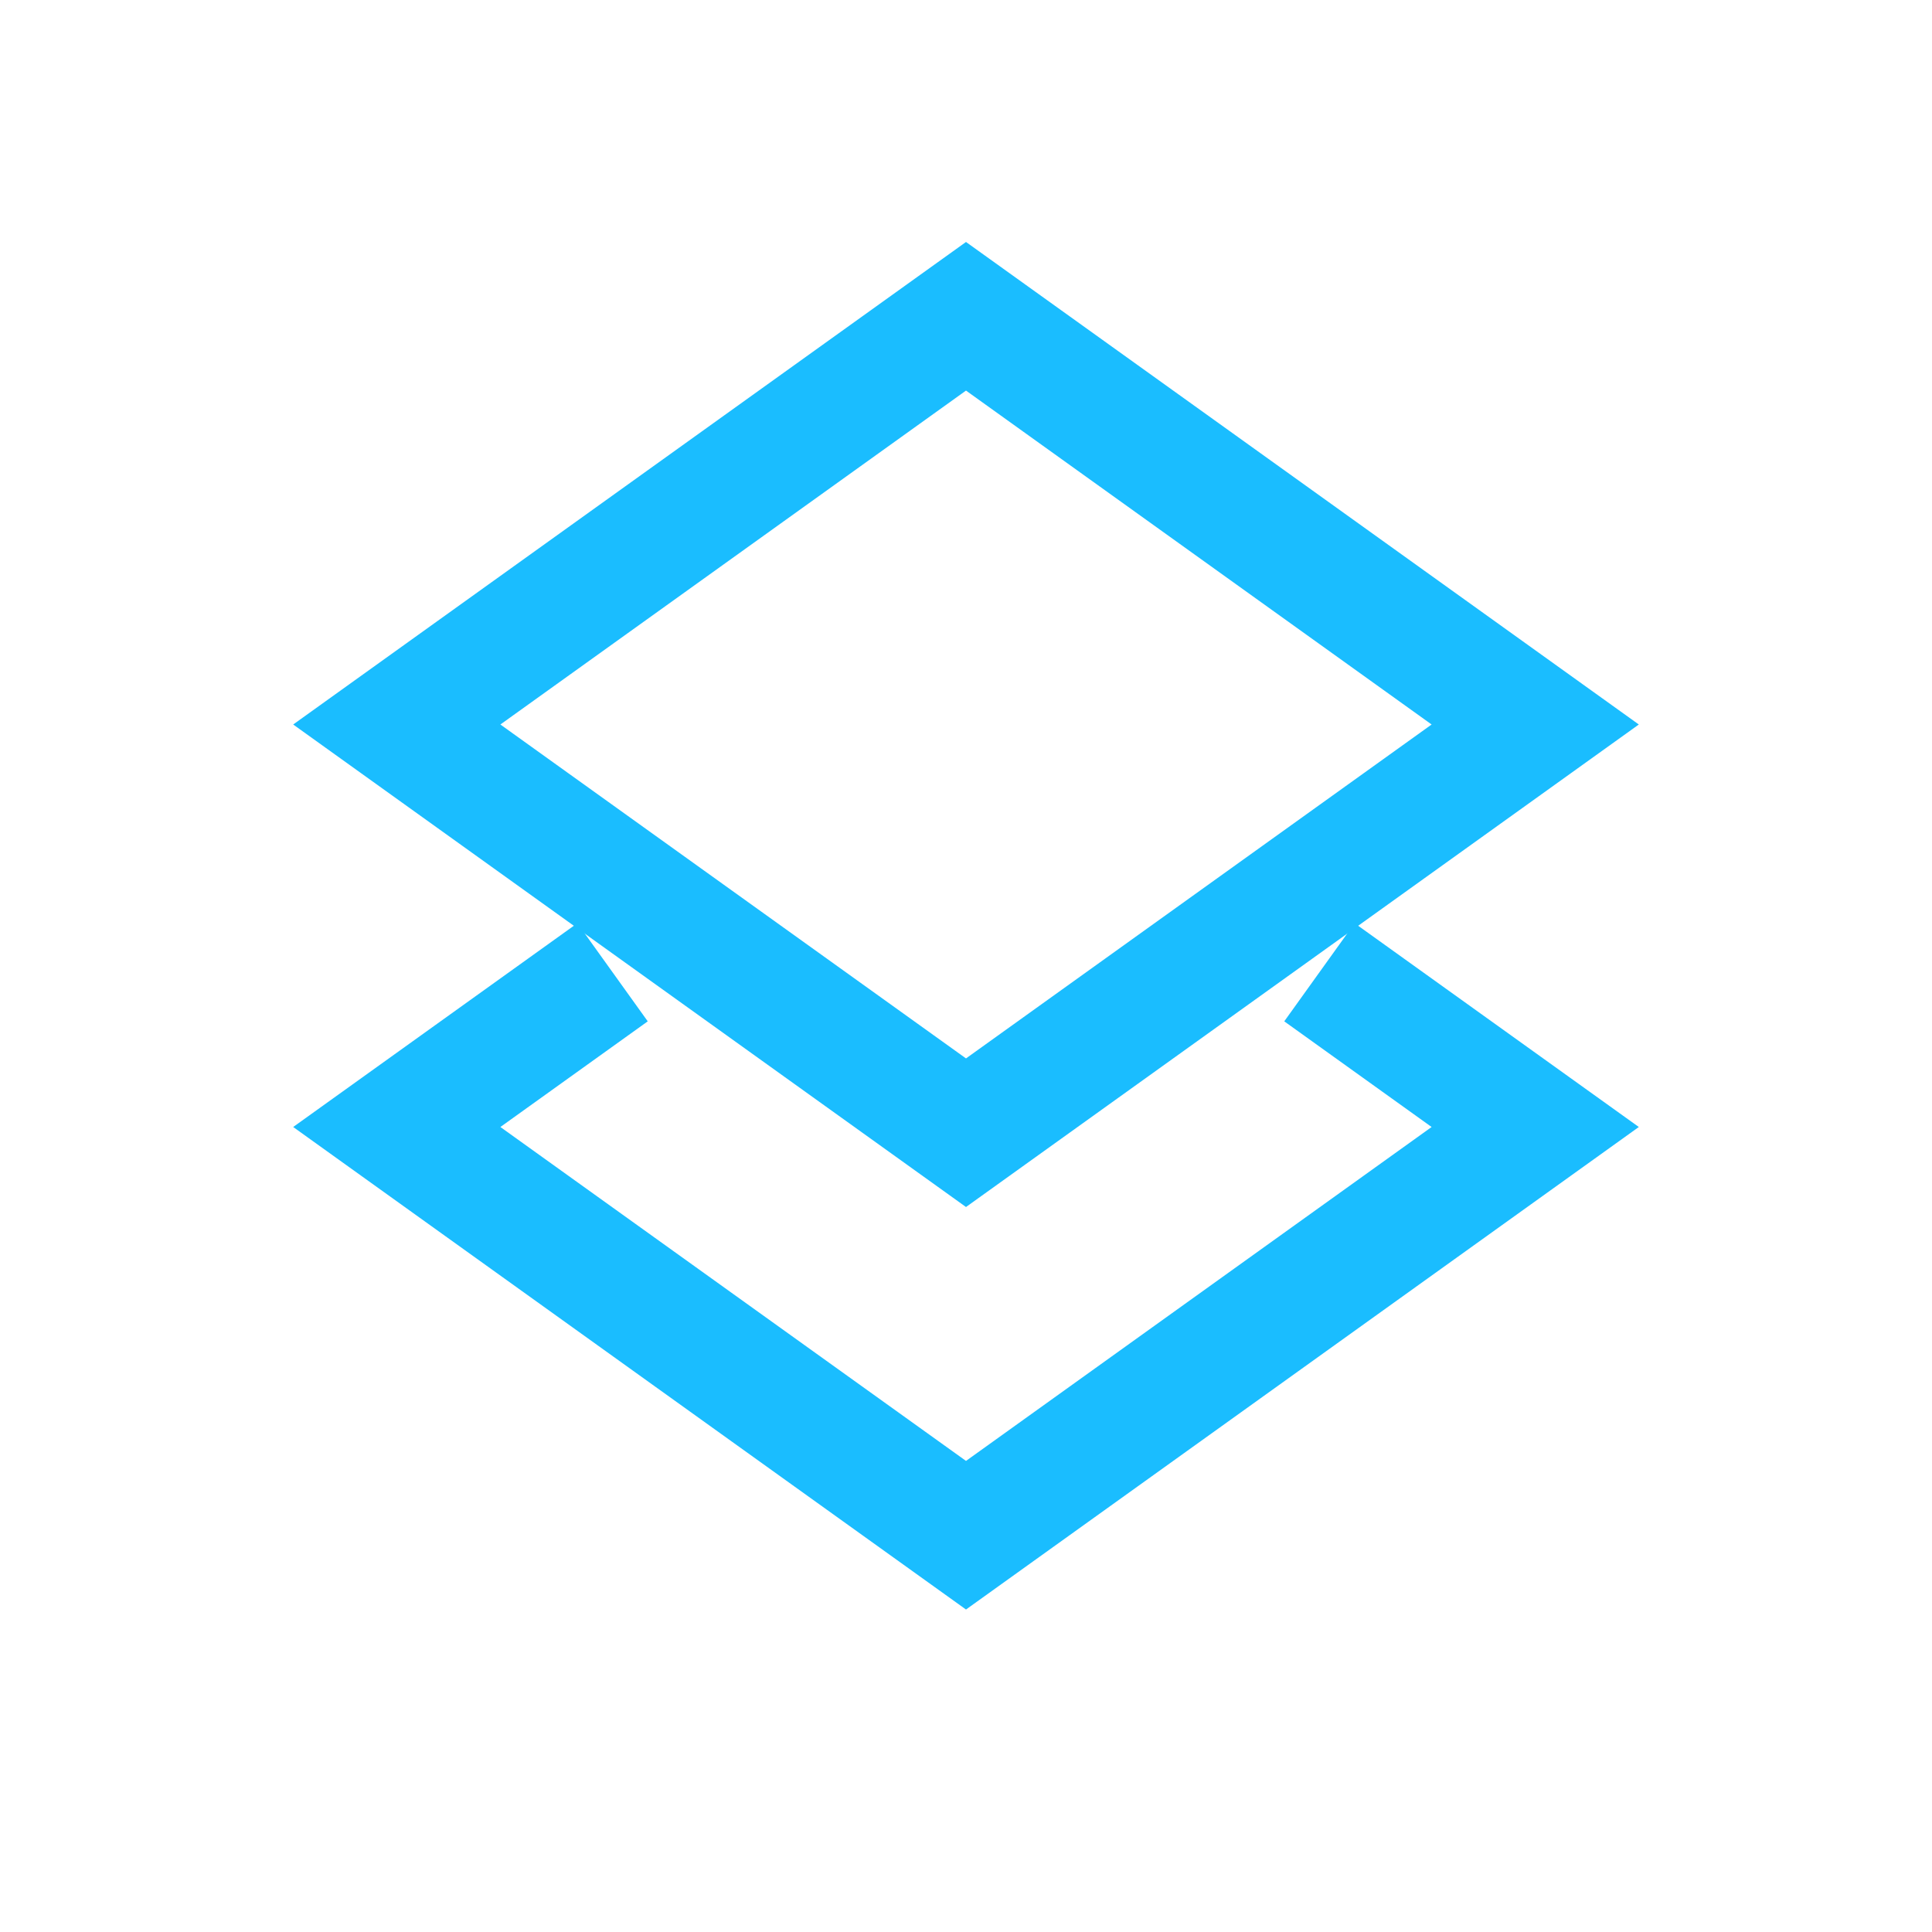 <svg width="24" height="24" viewBox="0 0 24 24" fill="none" xmlns="http://www.w3.org/2000/svg">
<path d="M4.929 9L12 3.929L19.071 9L12 14.071L4.929 9Z" stroke="#1ABDFF" stroke-width="1.5"/>
<path d="M7 12.515L4.929 14L12 19.071L19.071 14L17 12.515" stroke="#1ABDFF" stroke-width="1.5" stroke-linecap="square"/>
</svg>
